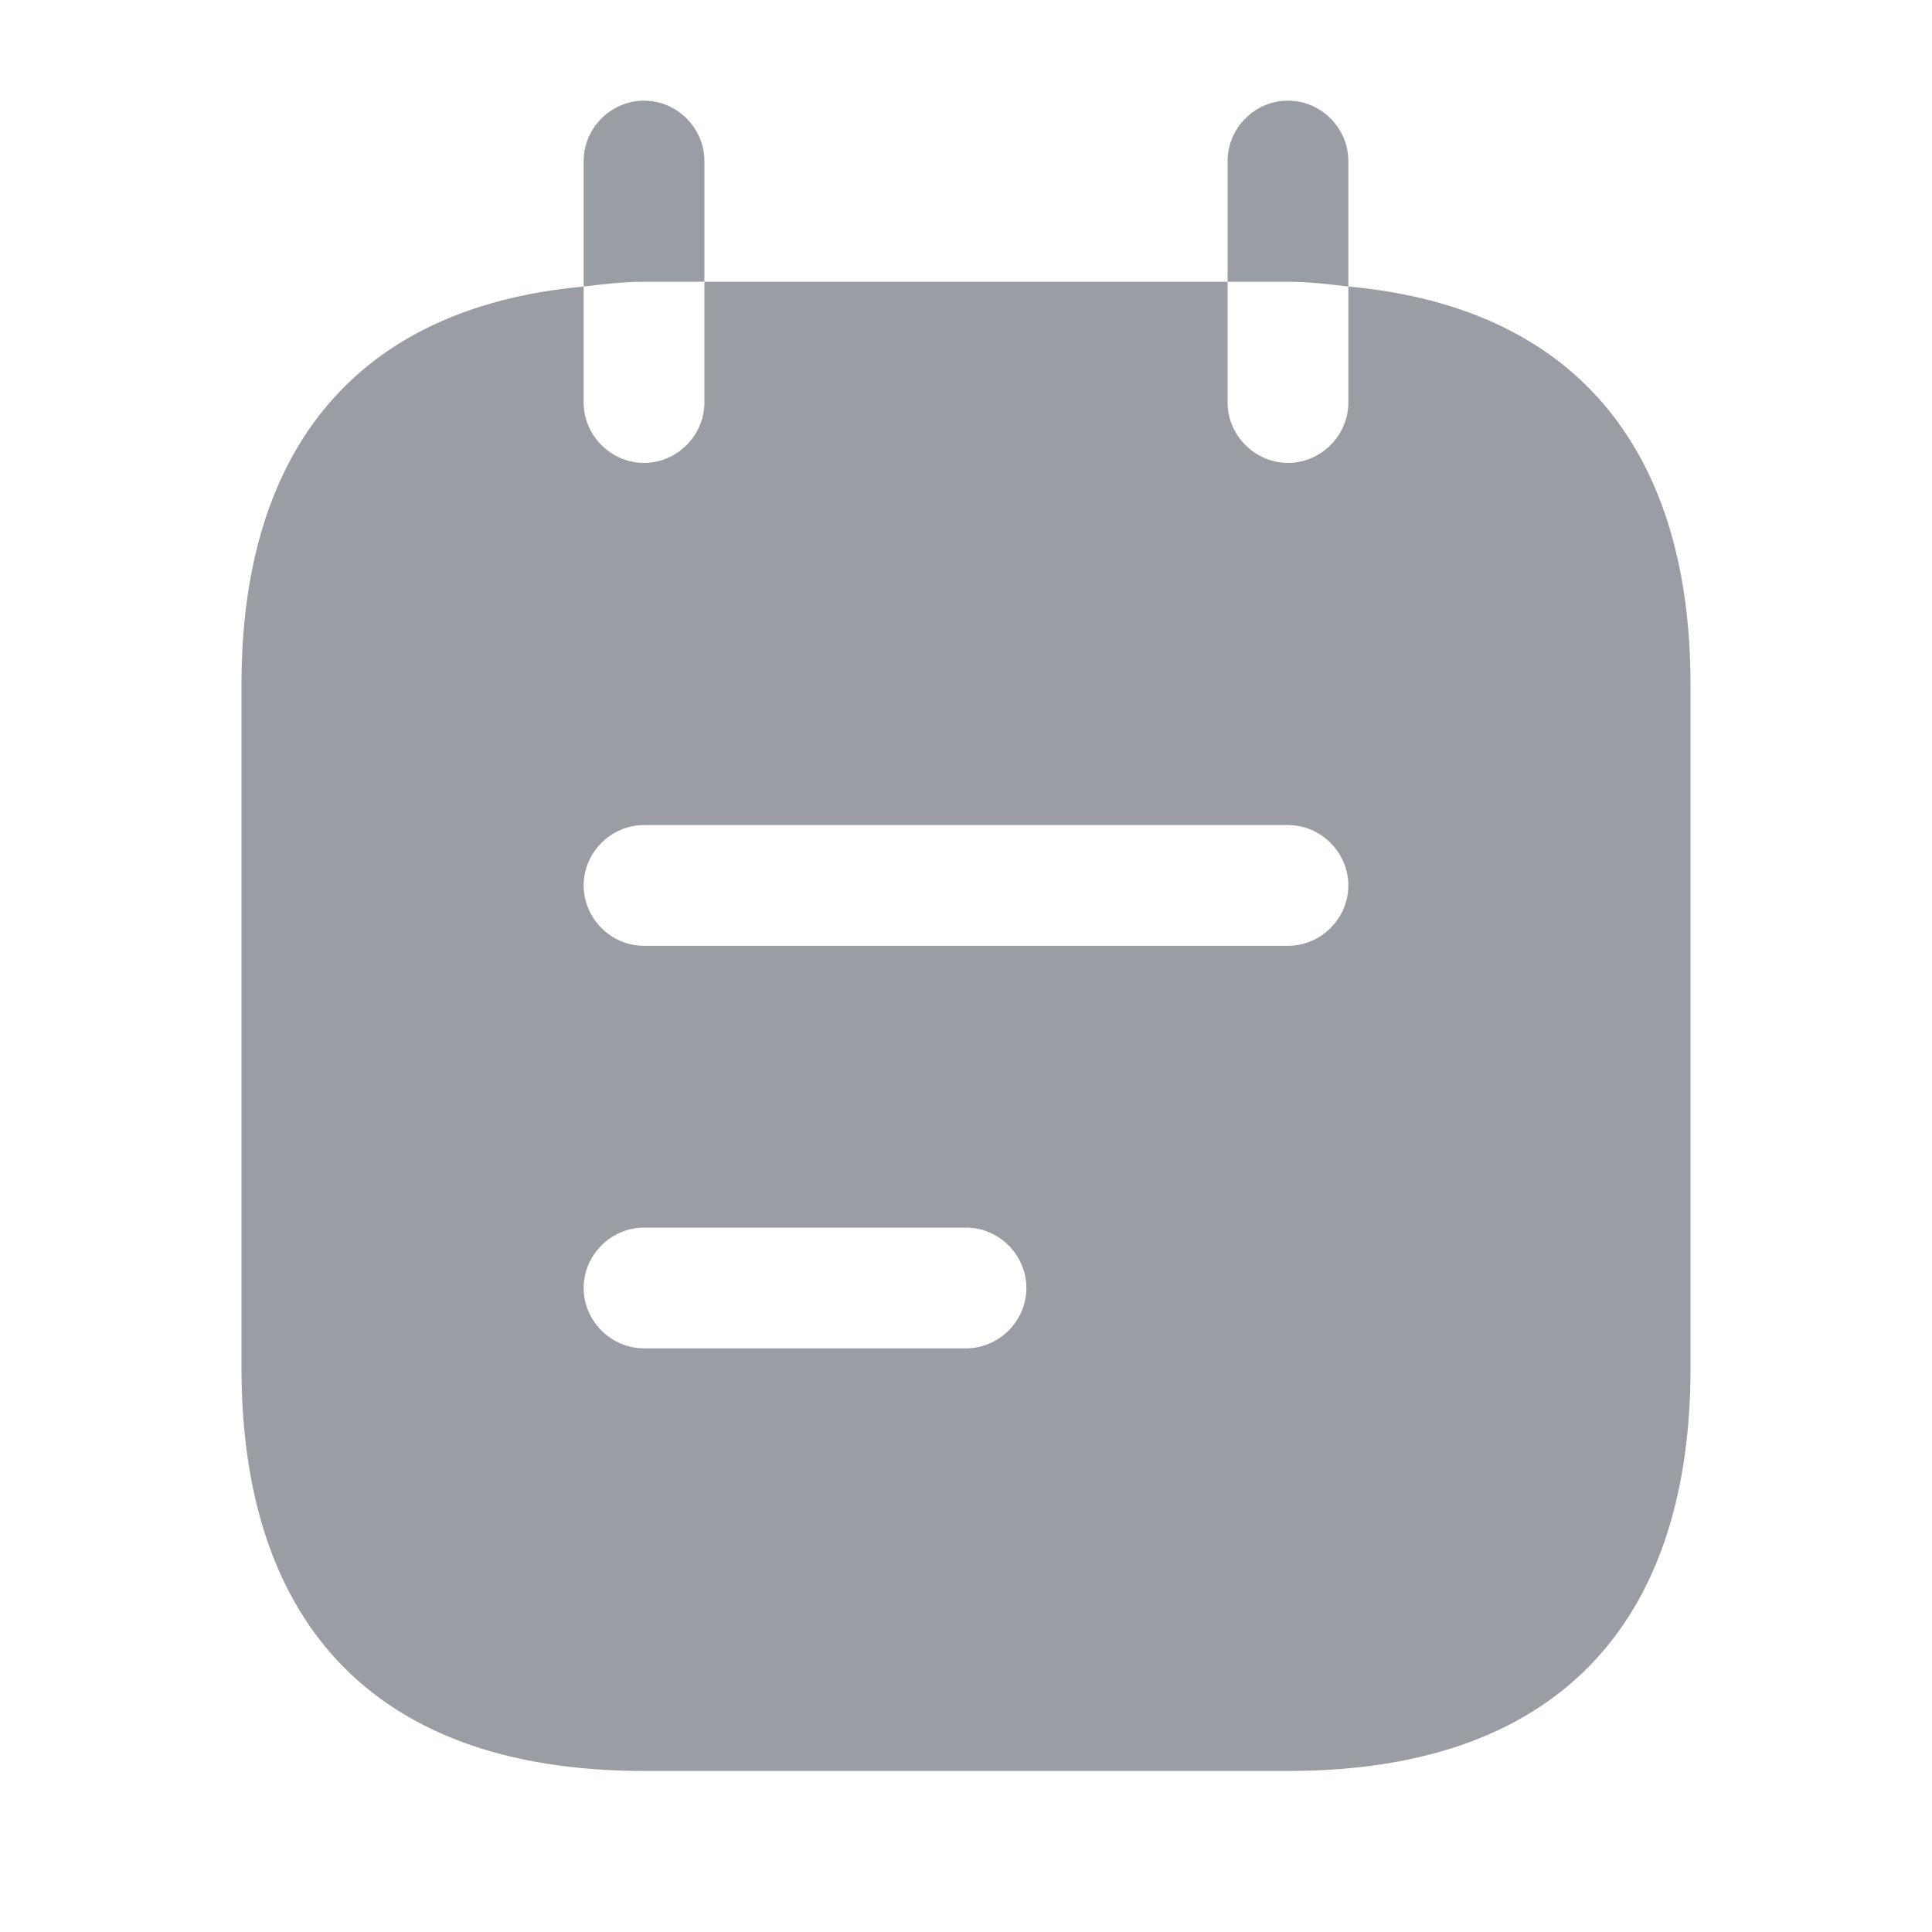 <svg width="20" height="20" viewBox="0 0 20 20" fill="none" xmlns="http://www.w3.org/2000/svg">
<path d="M7.292 2.917V1.667C7.292 1.325 7.009 1.042 6.667 1.042C6.325 1.042 6.042 1.325 6.042 1.667V2.966C6.25 2.942 6.442 2.917 6.667 2.917H7.292Z" fill="#9A9EA4"/>
<path d="M13.958 2.966V1.667C13.958 1.325 13.675 1.042 13.333 1.042C12.991 1.042 12.708 1.325 12.708 1.667V2.917H13.333C13.558 2.917 13.75 2.942 13.958 2.966Z" fill="#9A9EA4"/>
<path d="M13.958 2.966V4.167C13.958 4.508 13.675 4.792 13.333 4.792C12.992 4.792 12.708 4.508 12.708 4.167V2.917H7.292V4.167C7.292 4.508 7.008 4.792 6.667 4.792C6.325 4.792 6.042 4.508 6.042 4.167V2.966C3.583 3.192 2.5 4.775 2.5 7.083V14.166C2.5 16.666 3.75 18.333 6.667 18.333H13.333C16.25 18.333 17.5 16.666 17.5 14.166V7.083C17.5 4.775 16.417 3.192 13.958 2.966ZM10 13.958H6.667C6.325 13.958 6.042 13.675 6.042 13.333C6.042 12.992 6.325 12.708 6.667 12.708H10C10.342 12.708 10.625 12.992 10.625 13.333C10.625 13.675 10.342 13.958 10 13.958ZM13.333 9.791H6.667C6.325 9.791 6.042 9.508 6.042 9.166C6.042 8.825 6.325 8.541 6.667 8.541H13.333C13.675 8.541 13.958 8.825 13.958 9.166C13.958 9.508 13.675 9.791 13.333 9.791Z" fill="#9A9EA4"/>
</svg>
